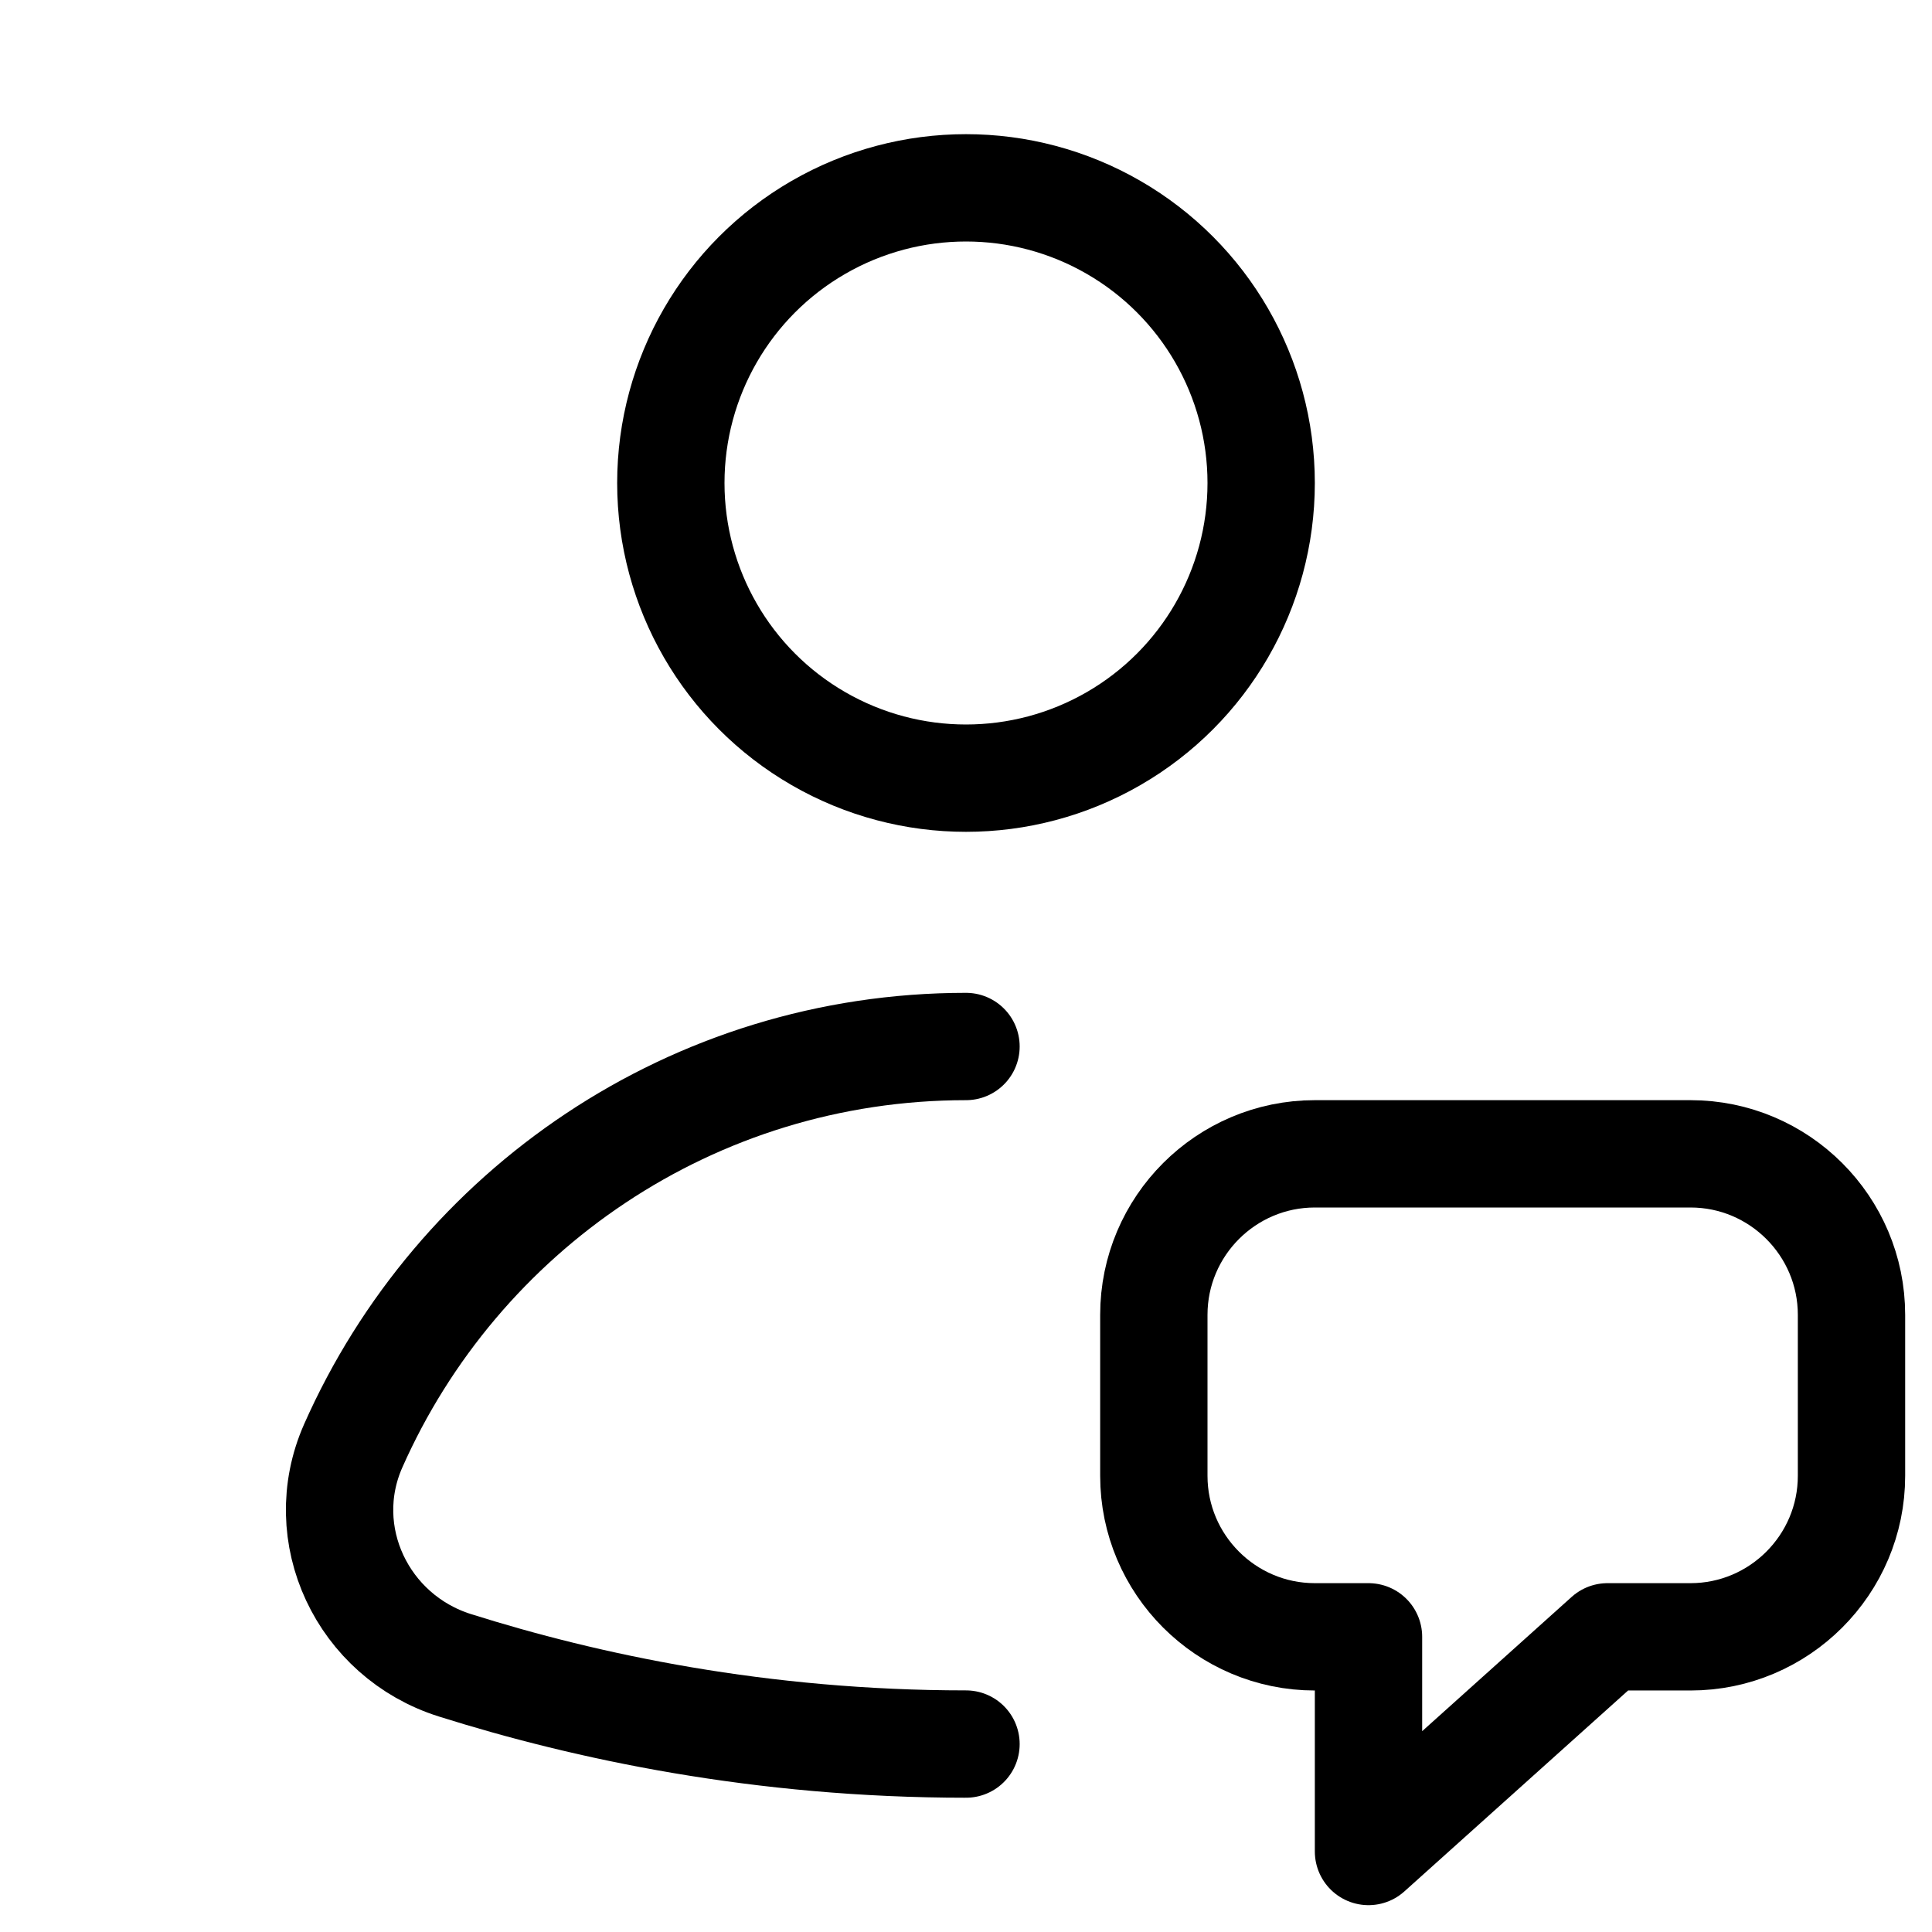 <svg xmlns="http://www.w3.org/2000/svg" height="18" width="18" viewBox="0 0 18 18"><title>user msg</title><g fill="none" stroke="currentColor" class="nc-icon-wrapper"><circle cx="9" cy="4.5" r="2.75" stroke-linecap="round" stroke-linejoin="round"></circle><path d="M9,9.75c-2.551,0-4.739,1.53-5.709,3.72-.365,.825,.087,1.774,.947,2.045,1.225,.386,2.846,.734,4.762,.734" stroke-linecap="round" stroke-linejoin="round"></path><path d="M15.75,10.75h-3.5c-.827,0-1.5,.673-1.5,1.5v1.5c0,.827,.673,1.5,1.5,1.5h.5v2l2.227-2h.773c.827,0,1.5-.673,1.5-1.5v-1.5c0-.827-.673-1.5-1.5-1.5Z" stroke-linecap="round" stroke-linejoin="round" stroke="currentColor"></path></g></svg>